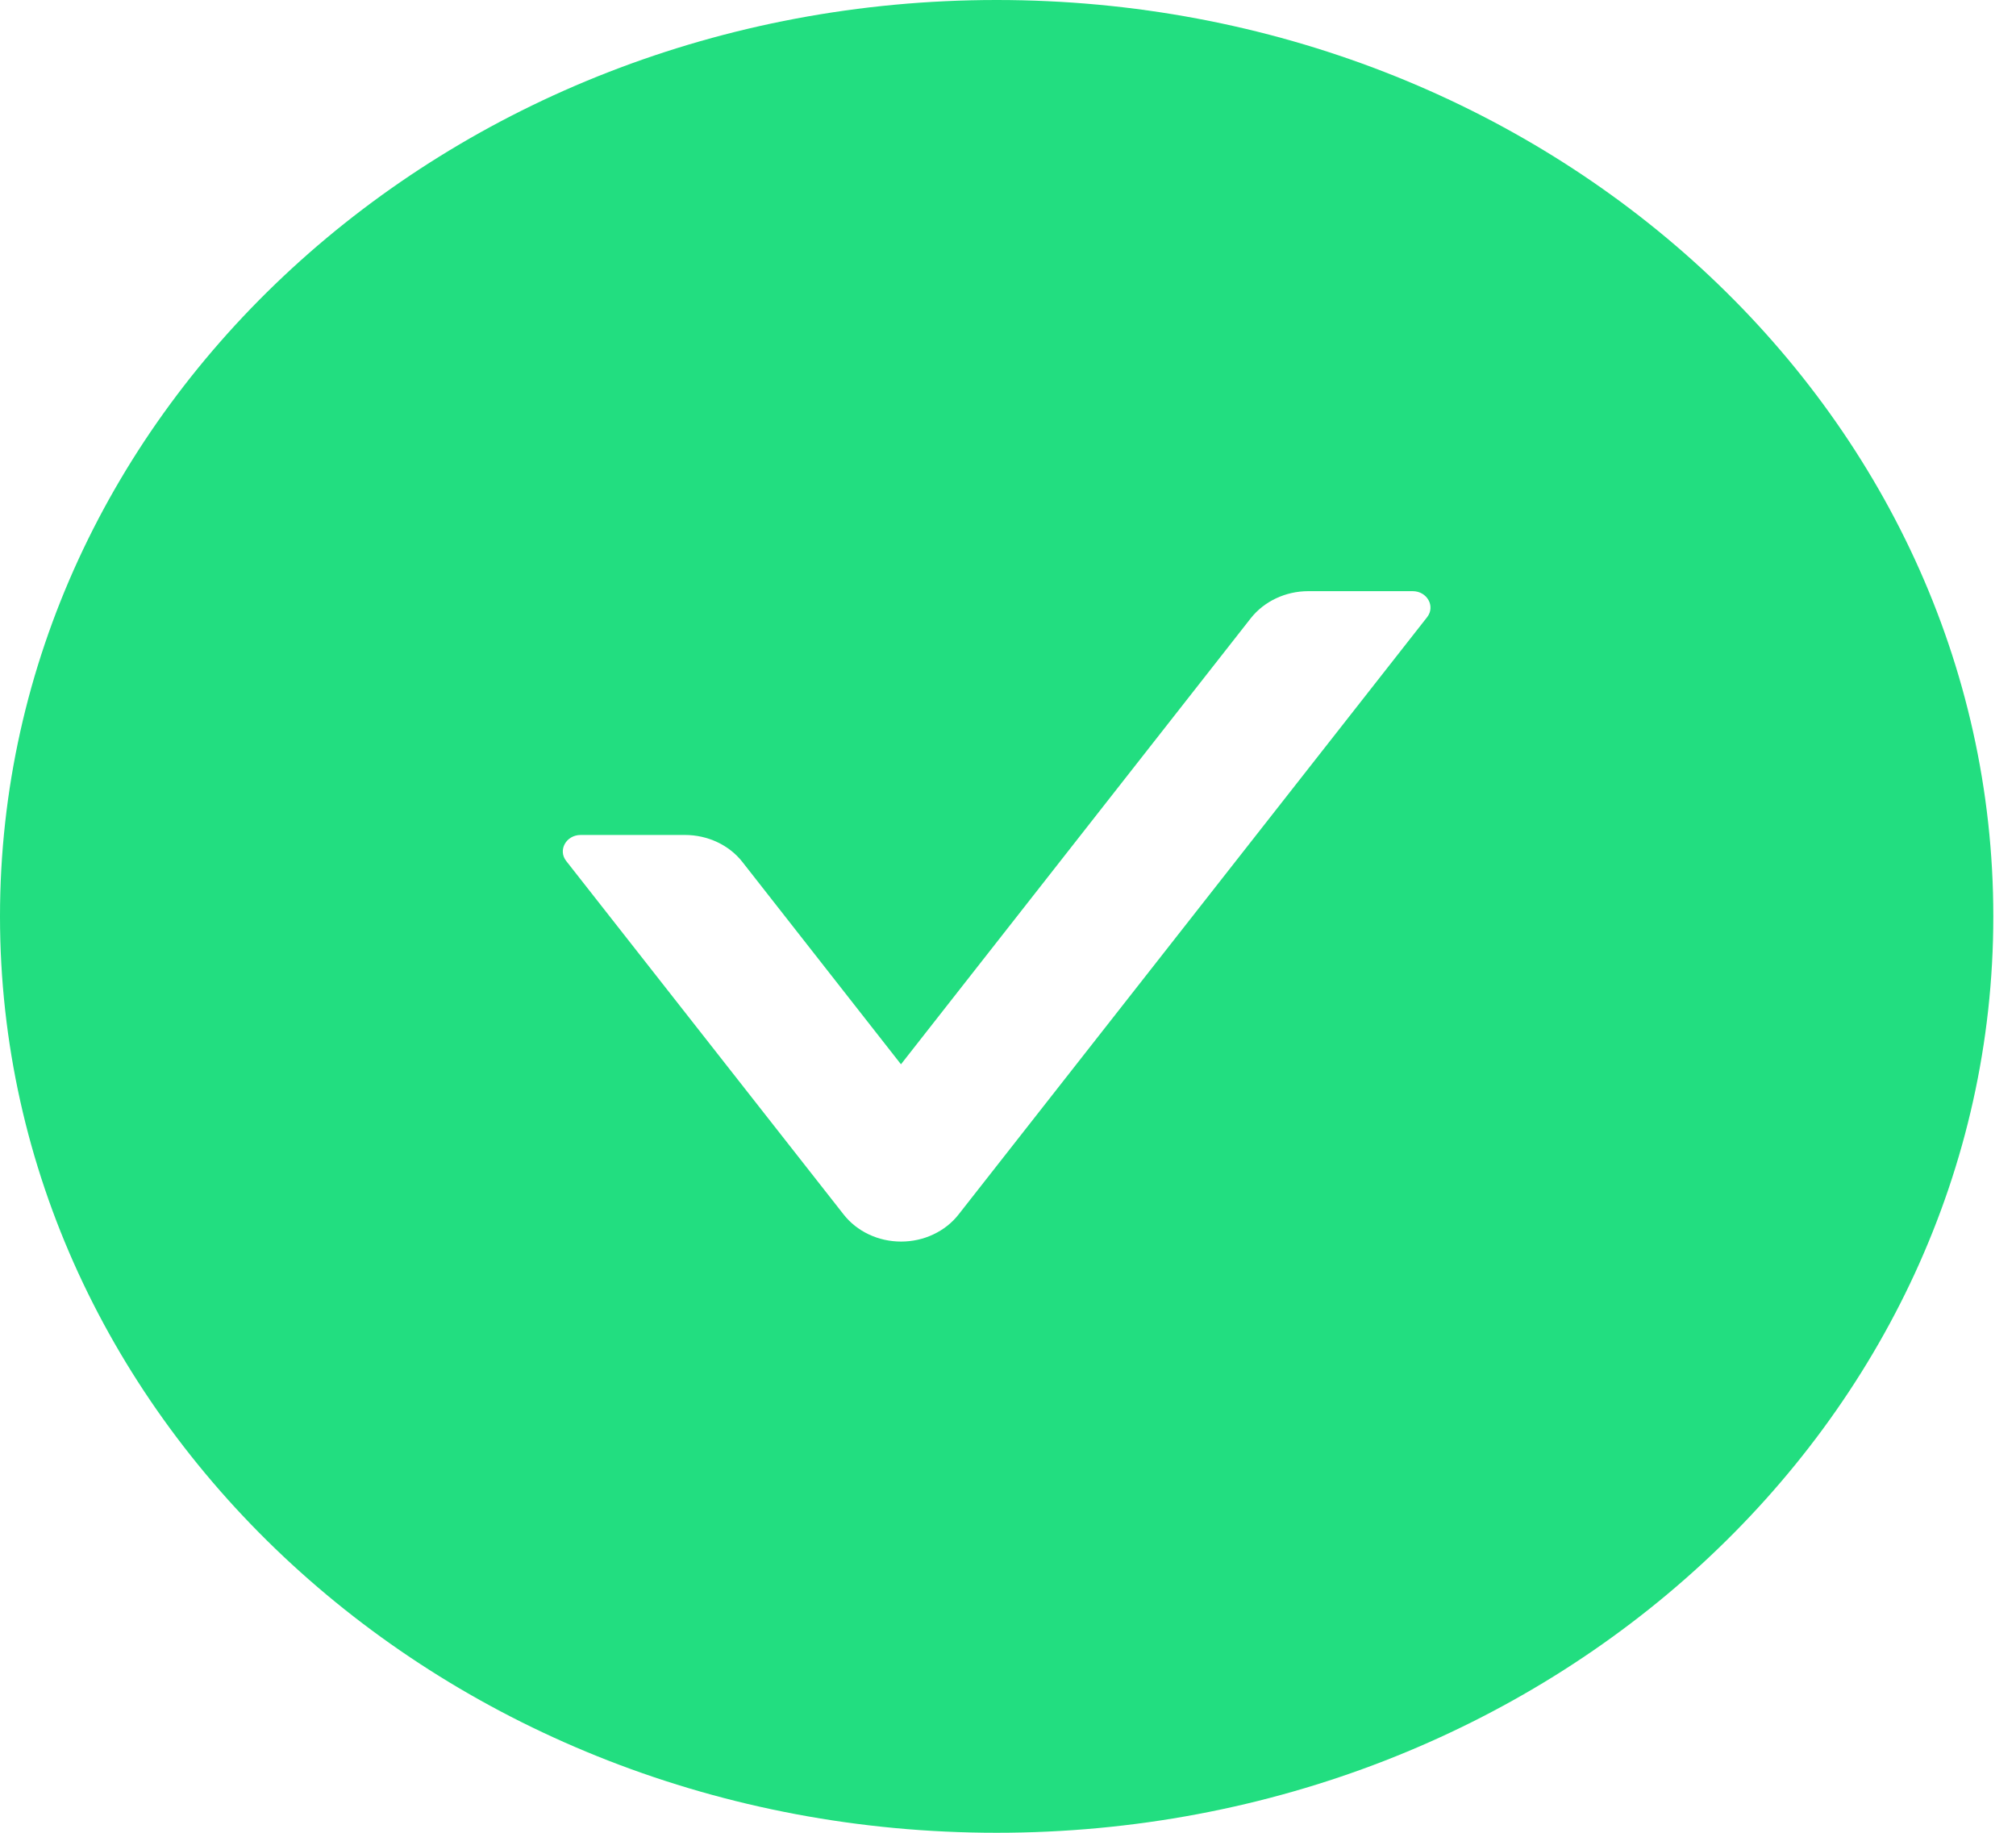 <svg width="44" height="40" viewBox="0 0 44 40" fill="none" xmlns="http://www.w3.org/2000/svg">
<path d="M21.752 0C9.74 0 0 8.955 0 20C0 31.045 9.74 40 21.752 40C33.765 40 43.505 31.045 43.505 20C43.505 8.955 33.765 0 21.752 0ZM31.148 13.469L20.922 26.505C20.779 26.688 20.591 26.837 20.372 26.94C20.154 27.044 19.912 27.097 19.667 27.097C19.422 27.097 19.18 27.044 18.961 26.94C18.743 26.837 18.555 26.688 18.412 26.505L12.357 18.79C12.172 18.554 12.357 18.223 12.673 18.223H14.95C15.445 18.223 15.916 18.442 16.207 18.817L19.664 23.228L27.297 13.495C27.588 13.125 28.055 12.902 28.555 12.902H30.832C31.148 12.902 31.332 13.232 31.148 13.469Z" fill="#22DE80"/>
</svg>
